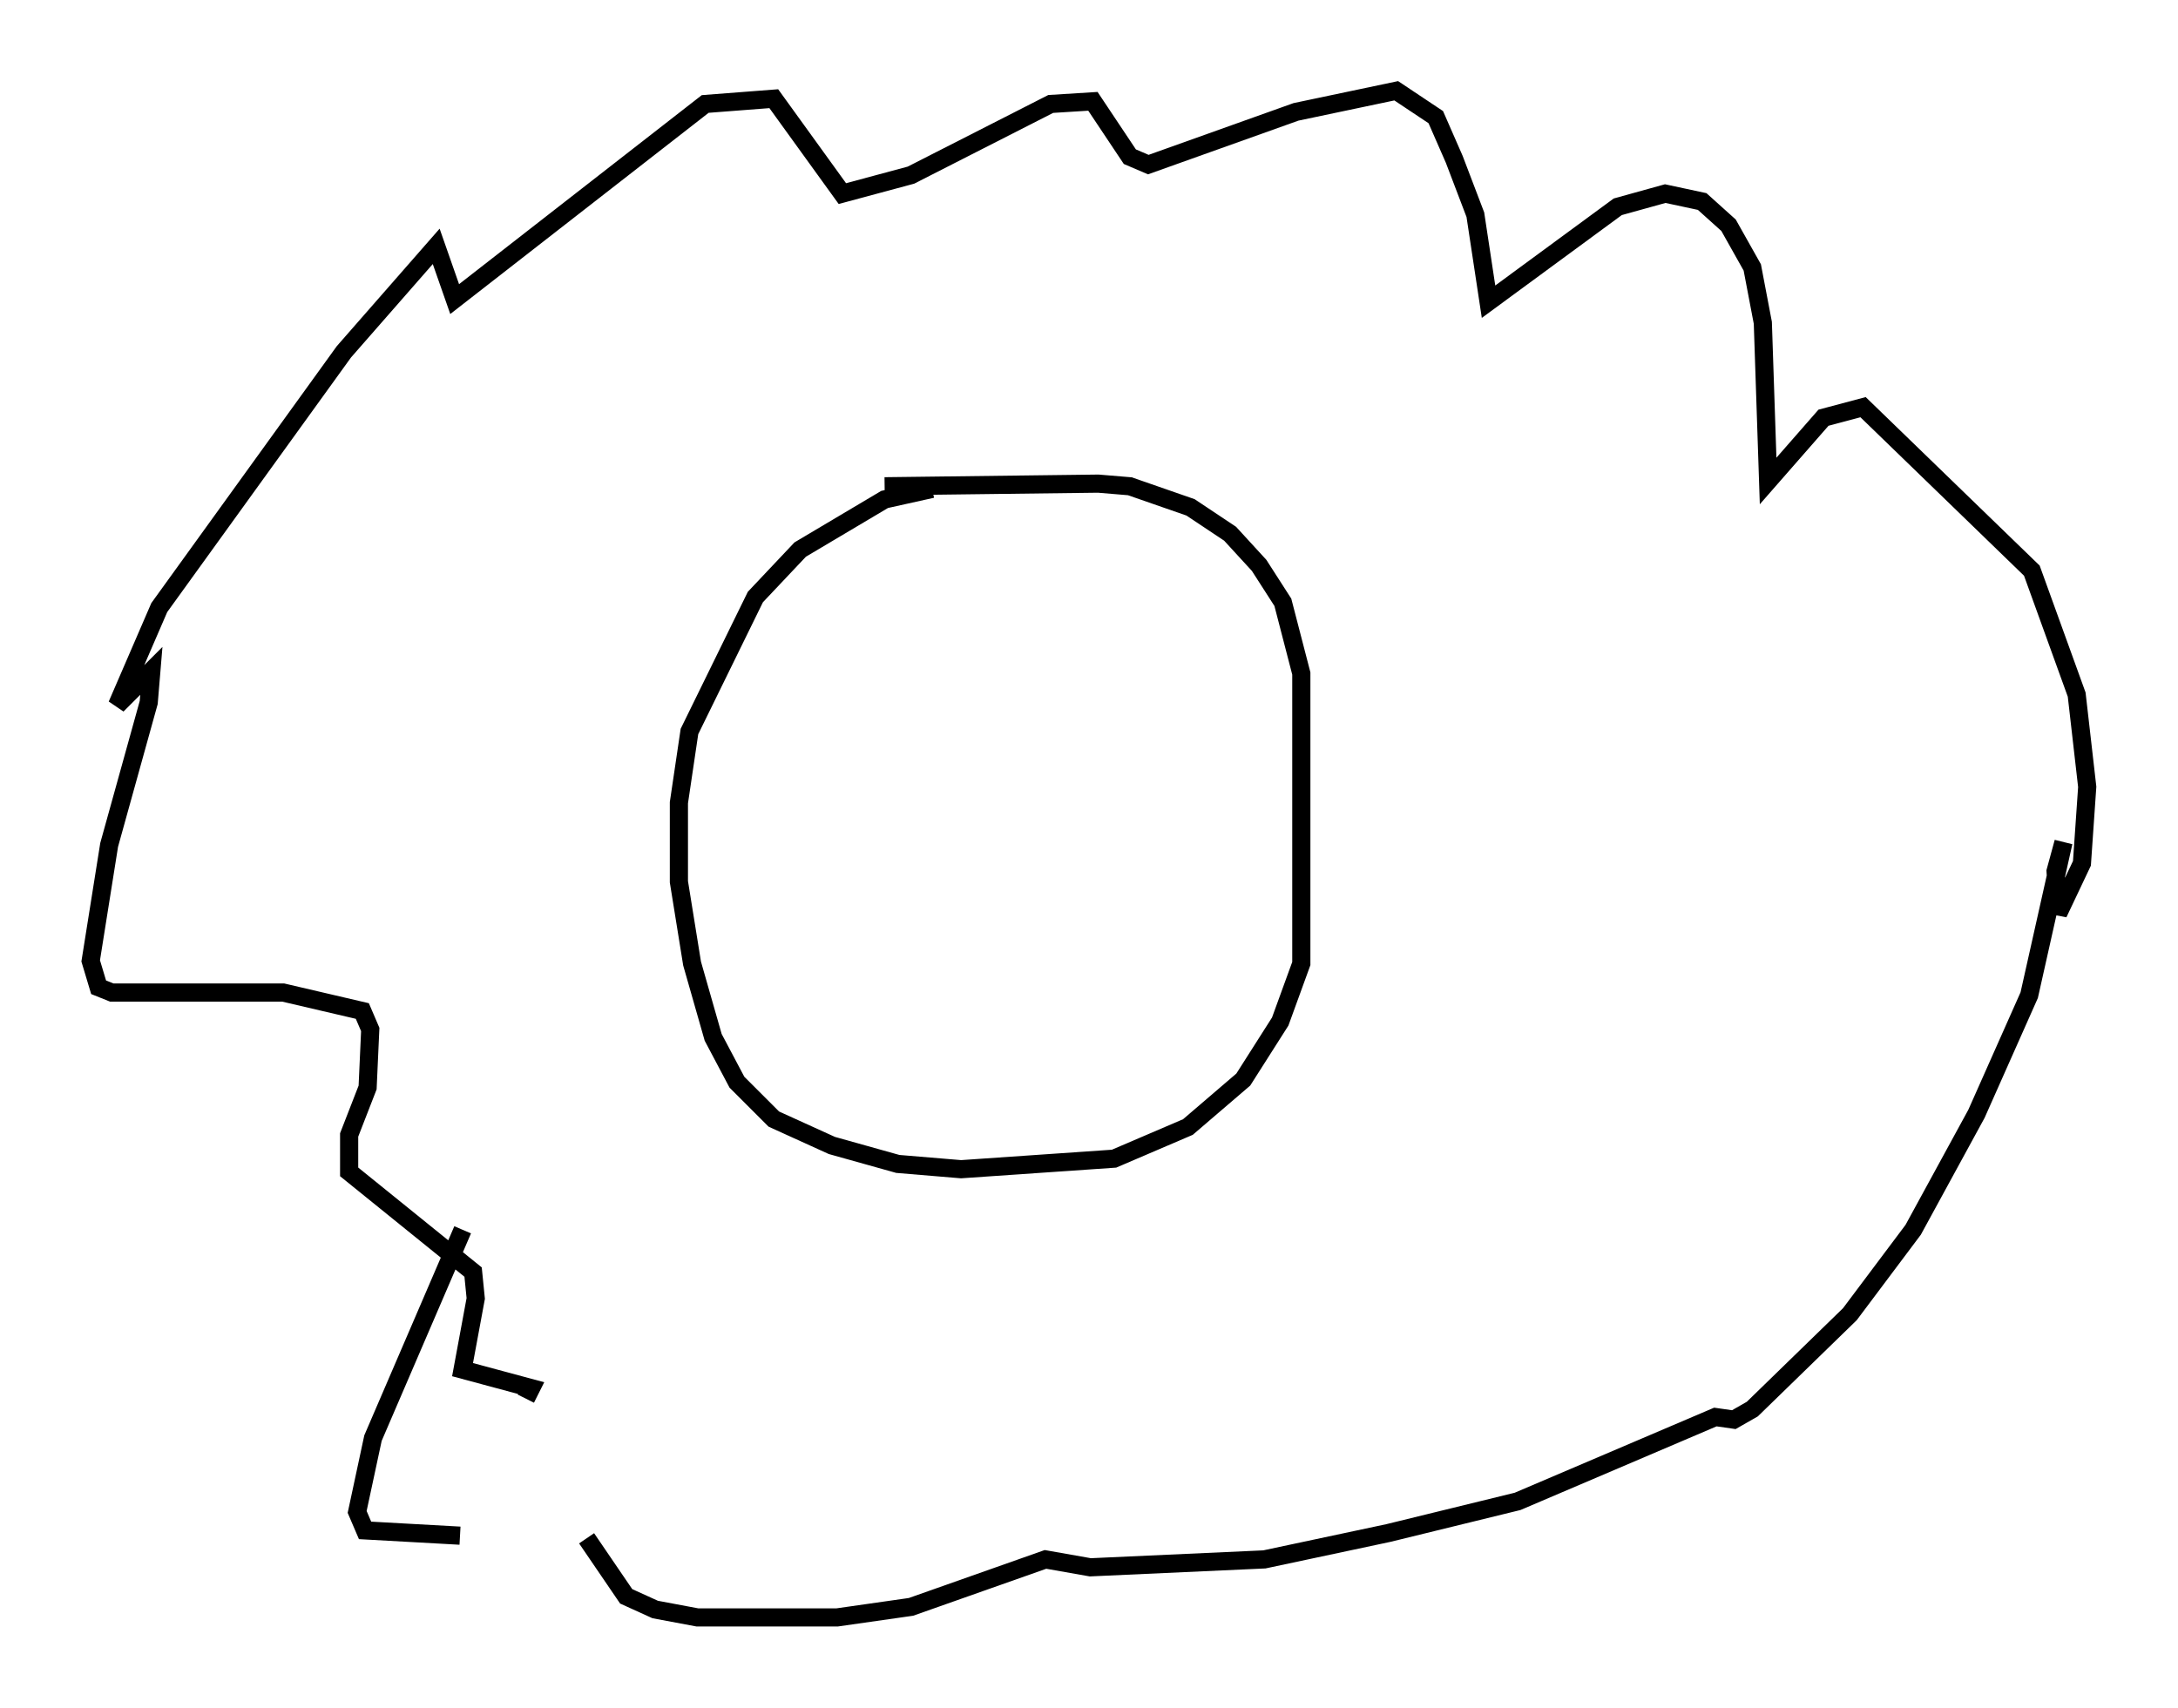 <?xml version="1.0" encoding="utf-8" ?>
<svg baseProfile="full" height="94.1" version="1.1" width="119.955" xmlns="http://www.w3.org/2000/svg" xmlns:ev="http://www.w3.org/2001/xml-events" xmlns:xlink="http://www.w3.org/1999/xlink"><defs /><rect fill="white" height="94.1" width="119.955" x="0" y="0" /><path d="M56.128, 27.369 m-4.793, -0.436 l-2.615, 0.581 -4.648, 2.76 l-2.469, 2.615 -3.631, 7.408 l-0.581, 3.922 0.0, 4.358 l0.726, 4.503 1.162, 4.067 l1.307, 2.469 2.034, 2.034 l3.196, 1.453 3.631, 1.017 l3.486, 0.291 8.425, -0.581 l4.067, -1.743 3.05, -2.615 l2.034, -3.196 1.162, -3.196 l0.0, -15.978 -1.017, -3.922 l-1.307, -2.034 -1.598, -1.743 l-2.179, -1.453 -3.341, -1.162 l-1.743, -0.145 -11.765, 0.145 m-23.24, 40.961 l-4.939, 11.475 -0.872, 4.067 l0.436, 1.017 5.229, 0.291 m6.972, 0.145 l2.179, 3.196 1.598, 0.726 l2.324, 0.436 7.698, 0.0 l4.067, -0.581 7.408, -2.615 l2.469, 0.436 9.587, -0.436 l6.827, -1.453 7.117, -1.743 l10.894, -4.648 1.017, 0.145 l1.017, -0.581 5.374, -5.229 l3.486, -4.648 3.486, -6.391 l2.905, -6.536 1.888, -8.425 l-0.436, 1.598 0.145, 2.324 l1.307, -2.76 0.291, -4.212 l-0.581, -5.084 -2.469, -6.827 l-9.296, -9.006 -2.179, 0.581 l-3.05, 3.486 -0.291, -8.715 l-0.581, -3.05 -1.307, -2.324 l-1.453, -1.307 -2.034, -0.436 l-2.615, 0.726 -7.117, 5.229 l-0.726, -4.793 -1.162, -3.05 l-1.017, -2.324 -2.179, -1.453 l-5.52, 1.162 -8.134, 2.905 l-1.017, -0.436 -2.034, -3.05 l-2.324, 0.145 -7.698, 3.922 l-3.777, 1.017 -3.777, -5.229 l-3.777, 0.291 -13.799, 10.749 l-1.017, -2.905 -5.084, 5.81 l-10.168, 14.089 -2.324, 5.374 l1.888, -1.888 -0.145, 1.743 l-2.179, 7.844 -1.017, 6.391 l0.436, 1.453 0.726, 0.291 l9.441, 0.0 4.358, 1.017 l0.436, 1.017 -0.145, 3.196 l-1.017, 2.615 0.0, 2.034 l6.827, 5.52 0.145, 1.453 l-0.726, 3.922 3.777, 1.017 l-0.291, 0.581 " fill="none" stroke="black" stroke-width="1" /></svg>